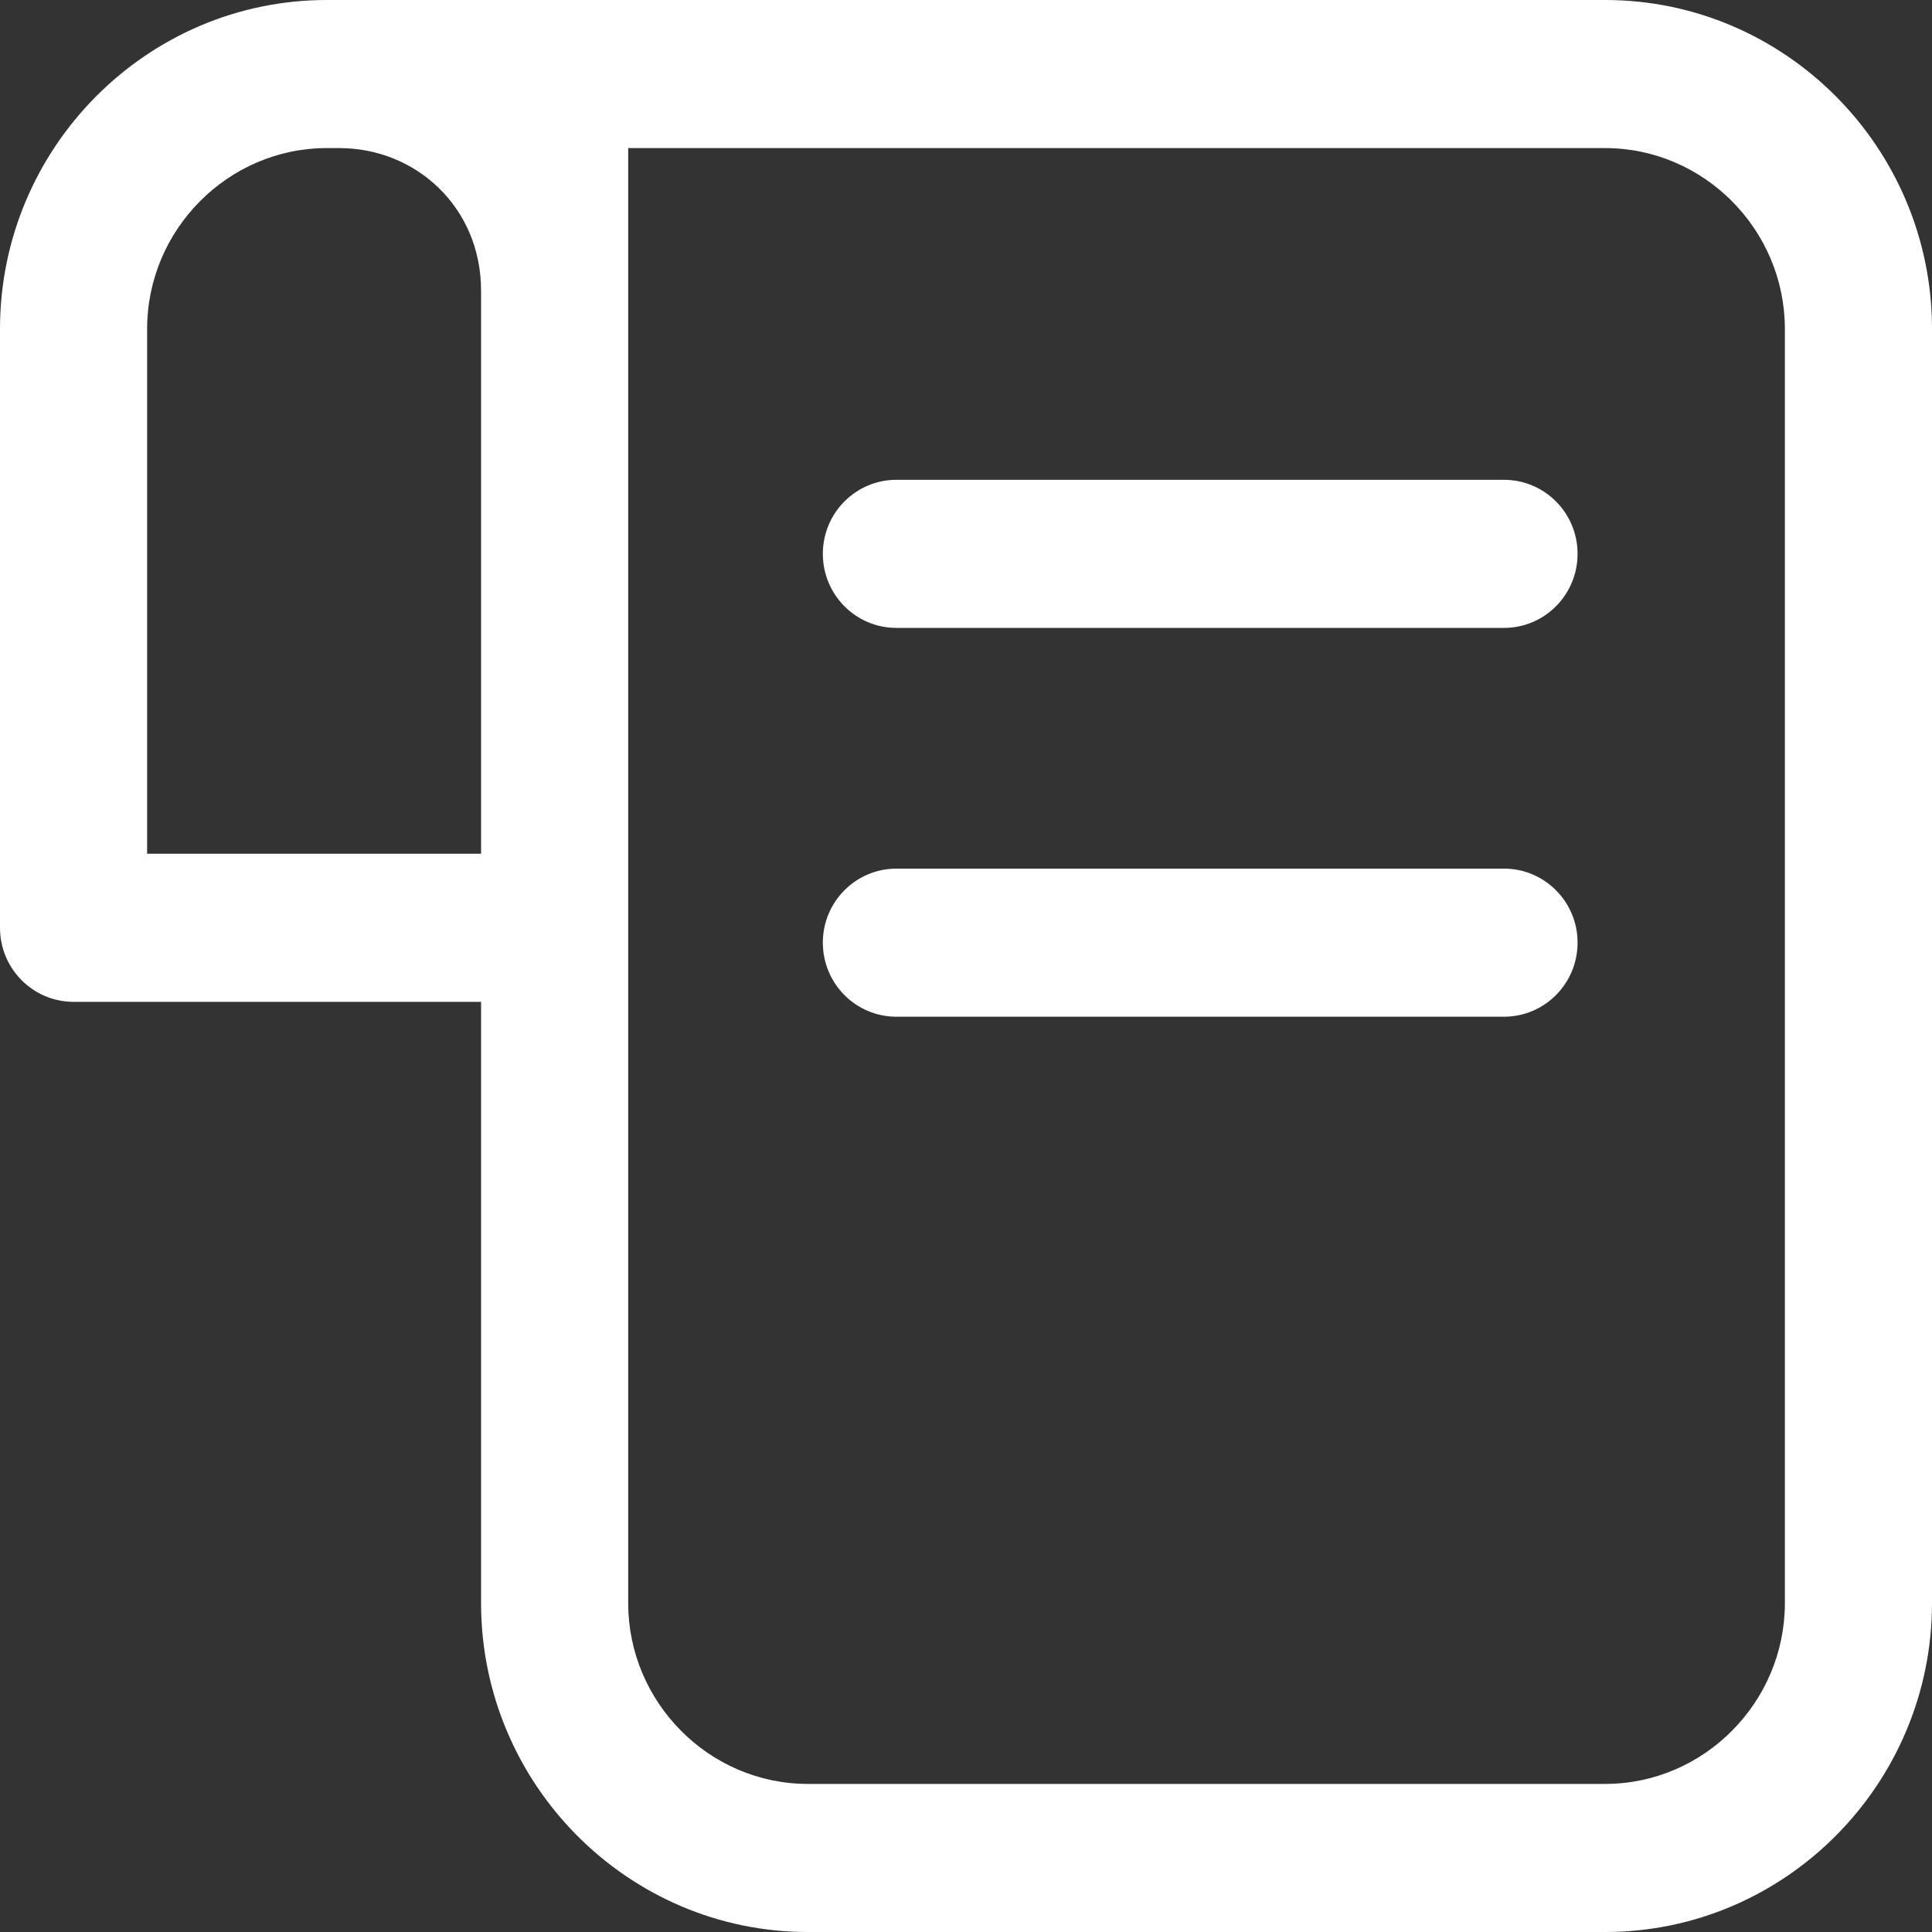 <svg width="20" height="20" viewBox="0 0 20 20" fill="none" xmlns="http://www.w3.org/2000/svg">
<rect x="0" y="0" width="20" height="20" fill="#333333" stroke="none"/>
<path fill-rule="evenodd" clip-rule="evenodd" d="M1.523 3.405C1.523 2.377 2.362 1.533 3.382 1.533H3.514C4.302 1.533 4.98 2.143 4.98 3.009V8.838H1.523V3.405ZM4.98 10.371H0.762C0.341 10.371 0 10.028 0 9.604V3.405C0 1.53 1.52 0 3.382 0H3.514H5.741H16.617C18.48 0 20 1.53 20 3.405V16.595C20 18.47 18.48 20 16.617 20H8.362C6.5 20 4.98 18.47 4.98 16.595V10.371ZM6.503 9.608V16.595C6.503 17.623 7.341 18.467 8.362 18.467H16.617C17.638 18.467 18.477 17.623 18.477 16.595V3.405C18.477 2.377 17.638 1.533 16.617 1.533H6.503V9.604L6.503 9.608ZM8.518 5.733C8.518 5.31 8.859 4.967 9.279 4.967H15.569C15.99 4.967 16.331 5.31 16.331 5.733C16.331 6.157 15.99 6.5 15.569 6.5H9.279C8.859 6.5 8.518 6.157 8.518 5.733ZM9.279 8.992C8.859 8.992 8.518 9.335 8.518 9.758C8.518 10.182 8.859 10.525 9.279 10.525H15.569C15.99 10.525 16.331 10.182 16.331 9.758C16.331 9.335 15.99 8.992 15.569 8.992H9.279Z" fill="white"/>
</svg>
